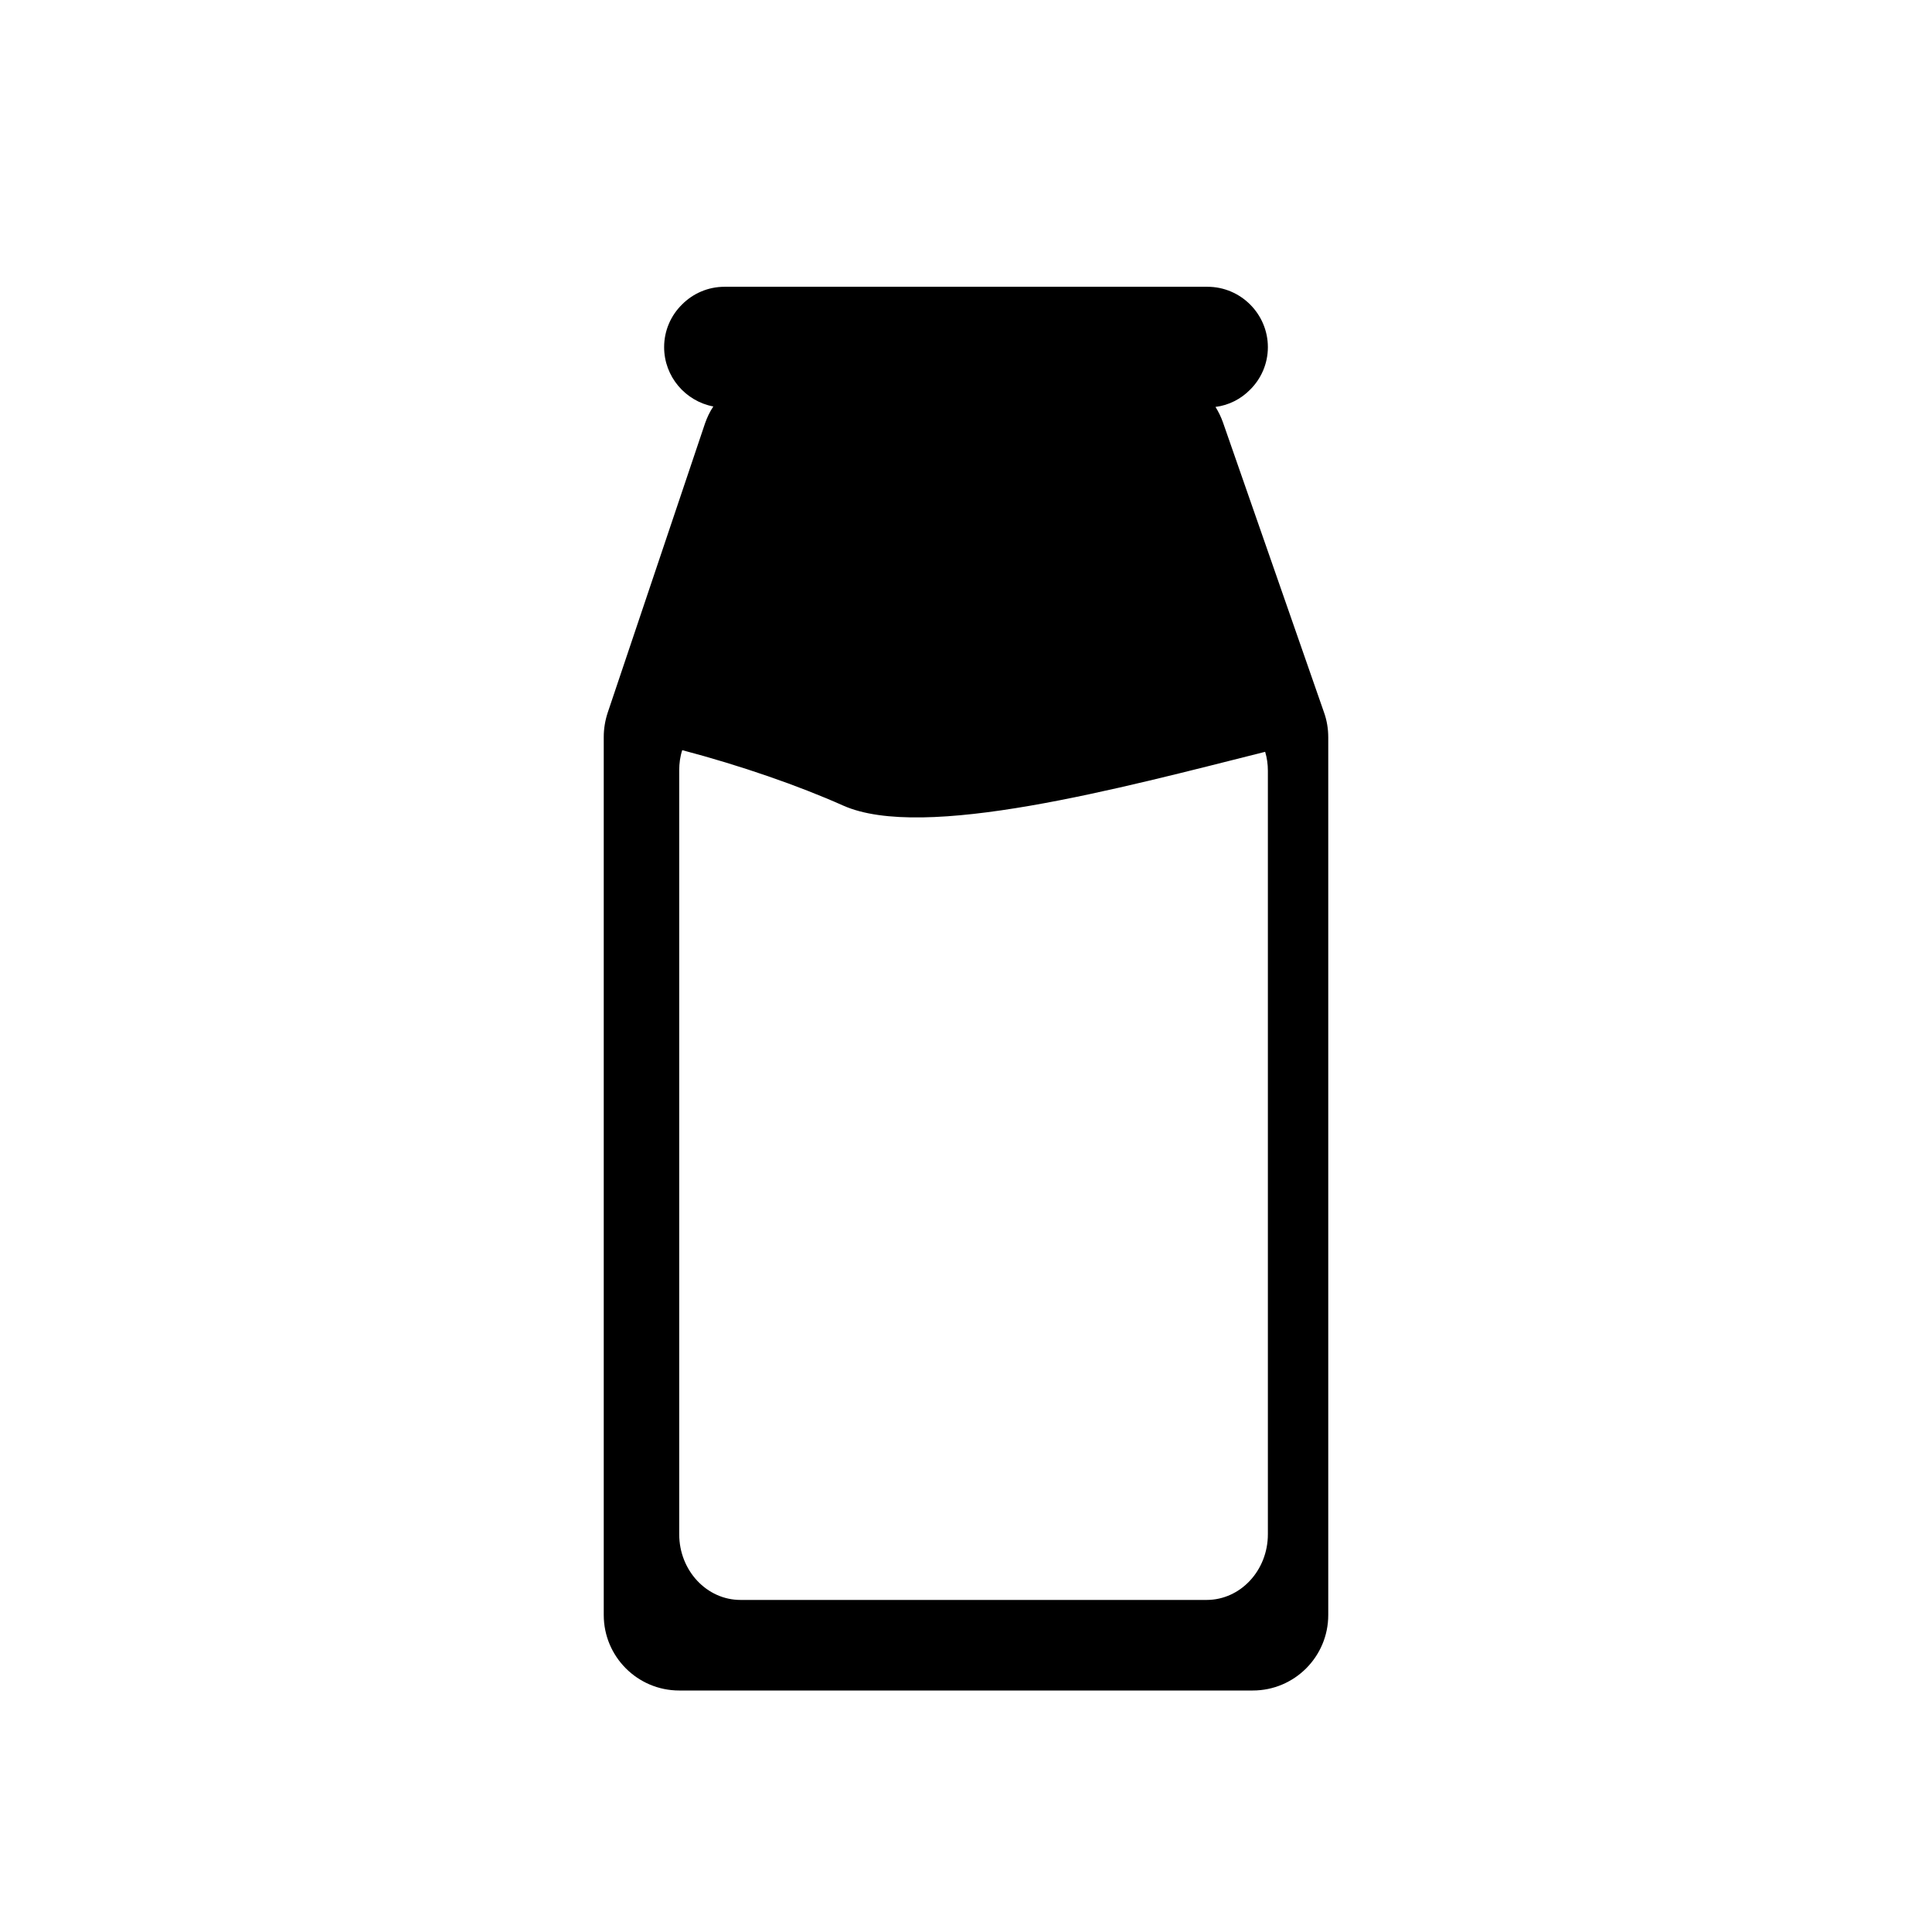 <?xml version="1.0" encoding="utf-8"?>
<!-- Generator: Adobe Illustrator 26.0.2, SVG Export Plug-In . SVG Version: 6.00 Build 0)  -->
<svg version="1.1" xmlns="http://www.w3.org/2000/svg" xmlns:xlink="http://www.w3.org/1999/xlink" x="0px" y="0px"
	 viewBox="0 0 128 128" style="enable-background:new 0 0 128 128;" xml:space="preserve">
<style type="text/css">
	.st0{fill:#020202;}
	.st1{fill:#606060;}
	.st2{fill:#FFFFFF;}
</style>
<g id="Base">
	<g>
		<path d="M87.72,47.2L81.03,28c-0.13-0.37-0.3-0.72-0.5-1.04c0.89-0.11,1.69-0.53,2.29-1.14C83.55,25.1,84,24.1,84,23
			c0-2.2-1.8-4-4-4H48c-1.1,0-2.1,0.45-2.82,1.18C44.45,20.9,44,21.9,44,23c0,1.95,1.41,3.58,3.26,3.93
			c-0.23,0.34-0.41,0.72-0.55,1.12l-6.45,19.17c-0.17,0.52-0.26,1.06-0.26,1.6V107c0,2.76,2.24,5,5,5h38c2.76,0,5-2.24,5-5V48.85
			C88,48.29,87.91,47.73,87.72,47.2z M84,101.65c0,2.4-1.82,4.35-4.06,4.35H49.06c-2.24,0-4.06-1.95-4.06-4.35V51.03
			c0-0.45,0.06-0.91,0.2-1.33c3.87,1.02,7.7,2.35,10.66,3.67c5.31,2.37,18.33-1.14,27.96-3.56c0.12,0.4,0.18,0.82,0.18,1.25V101.65z
			"/>
	</g>
</g>
<g id="Content">
</g>
</svg>
